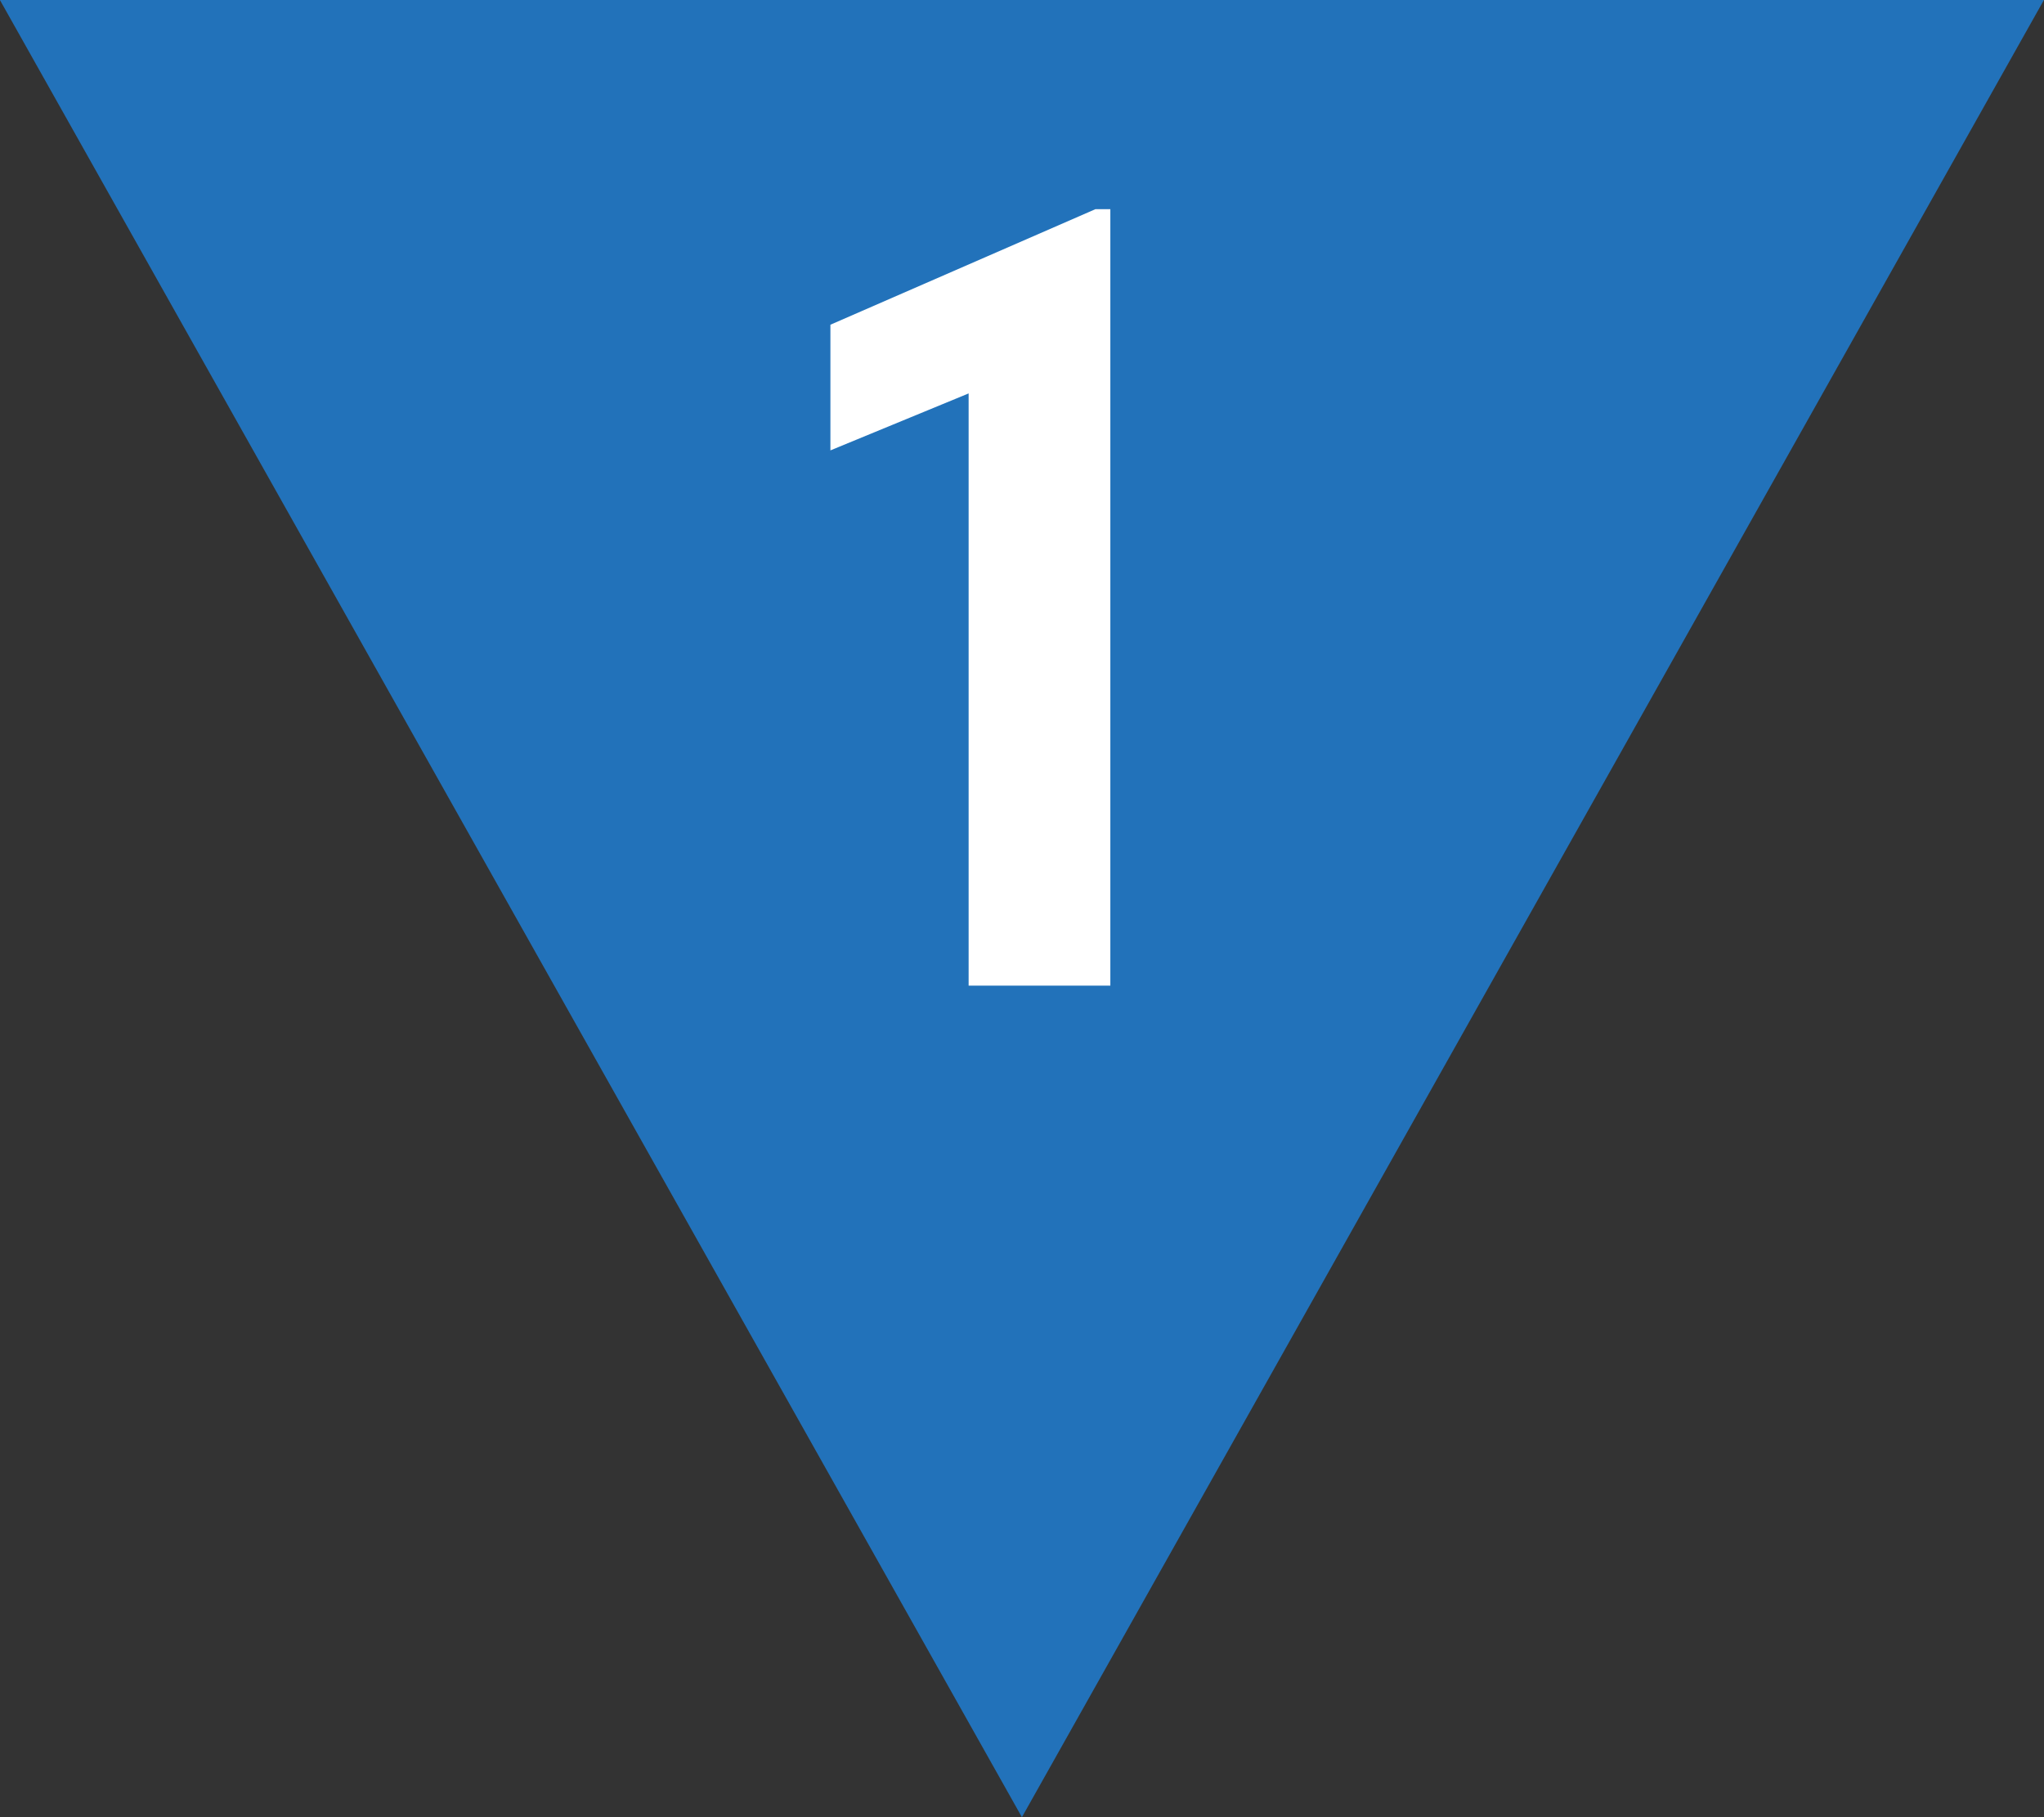 <svg xmlns="http://www.w3.org/2000/svg" width="45" height="40.001" viewBox="0 0 45 40.001"><rect x="0" y="0" width="45" height="40.001" fill="#333333" stroke="none"/><defs><style>.a{fill:#2272ba;}.b{fill:#fff;}</style></defs><g transform="translate(0)"><path class="a" d="M-189.169,2650l-22.5-40h45l-22.5,40,0,0Z" transform="translate(211.667 -2610)"/><path class="b" d="M7.39,5.7H4.27V-7.336L1.227-6.082V-8.848L7.06-11.391h.33Z" transform="translate(17.055 15.996)"/></g></svg>